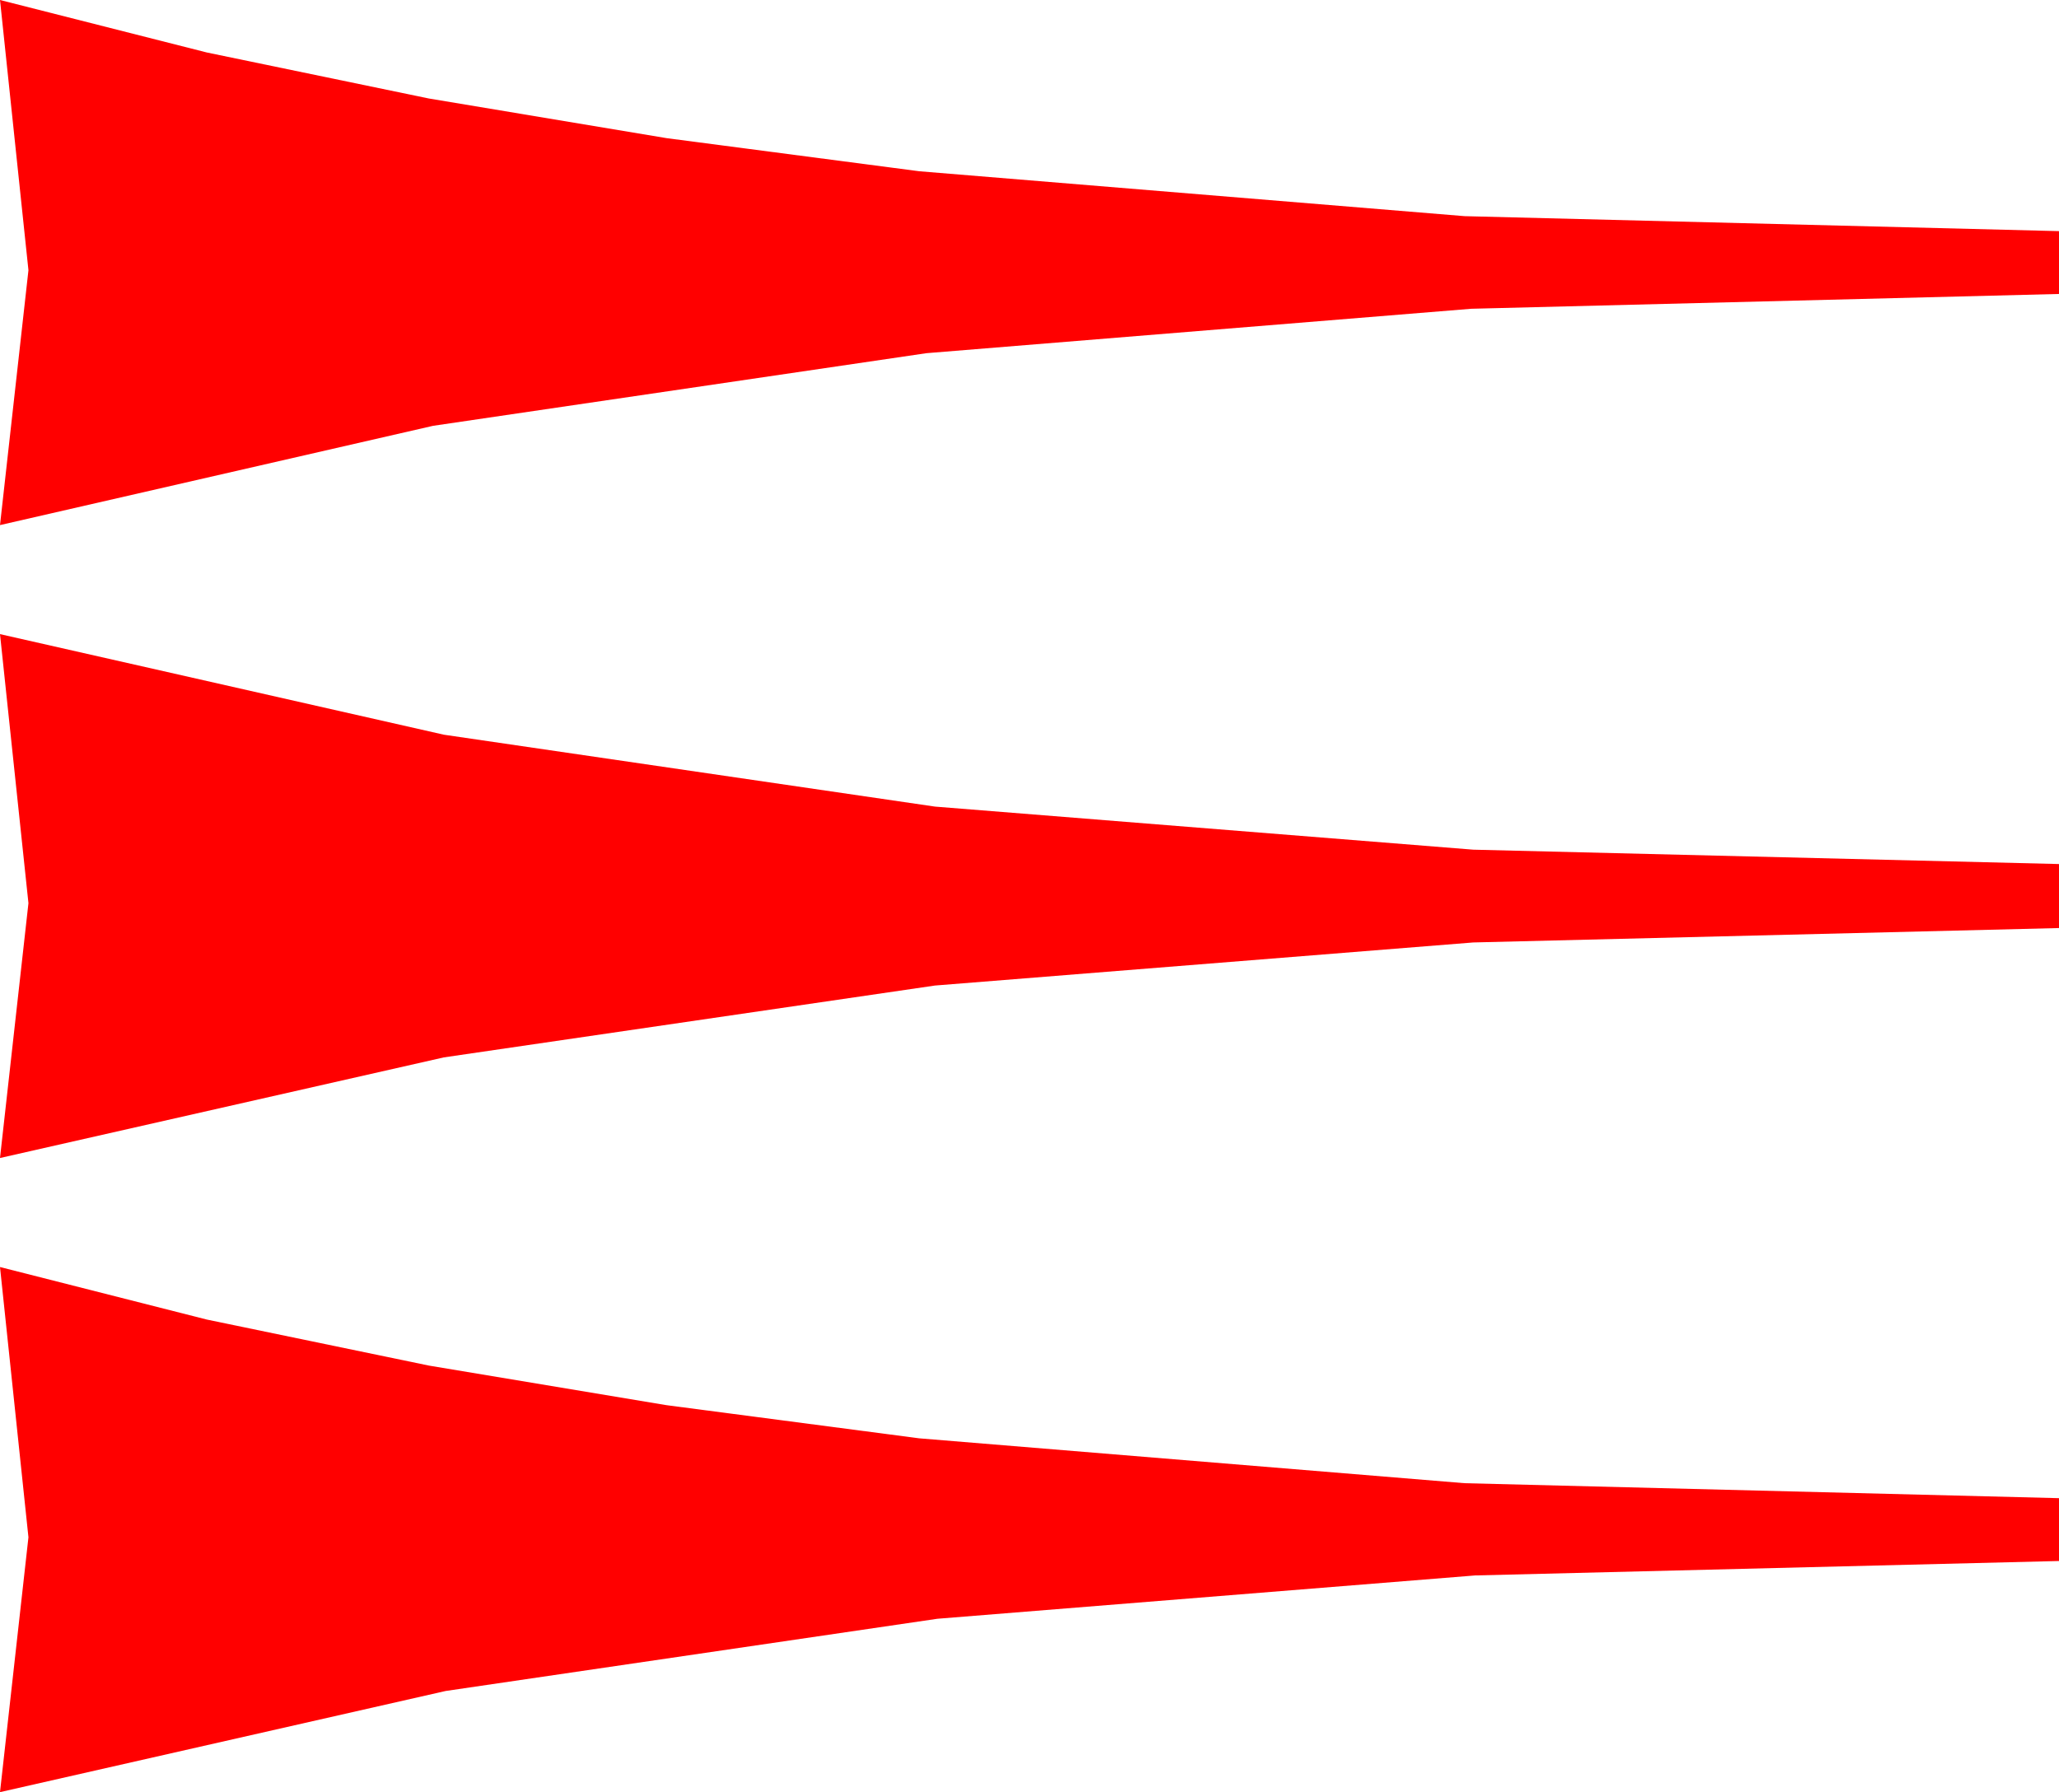 <?xml version="1.0" encoding="utf-8"?>
<!DOCTYPE svg PUBLIC "-//W3C//DTD SVG 1.1//EN" "http://www.w3.org/Graphics/SVG/1.1/DTD/svg11.dtd">
<svg width="50.889" height="44.297" xmlns="http://www.w3.org/2000/svg" xmlns:xlink="http://www.w3.org/1999/xlink" xmlns:xml="http://www.w3.org/XML/1998/namespace" version="1.1">
  <g>
    <g>
      <path style="fill:#FF0000;fill-opacity:1" d="M0,31.318L5.111,32.616 10.602,33.754 16.471,34.732 22.72,35.552 36.2,36.661 50.889,37.031 50.889,38.584 36.458,38.941 23.167,40.012 11.014,41.797 0,44.297 0.703,37.998 0,31.318z M0,15.674L10.97,18.16 23.108,19.937 36.414,21.002 50.889,21.357 50.889,22.939 36.414,23.295 23.108,24.36 10.97,26.136 0,28.623 0.703,22.324 0,15.674z M0,0L5.111,1.297 10.602,2.435 16.471,3.414 22.72,4.233 36.2,5.343 50.889,5.713 50.889,7.266 36.361,7.632 22.896,8.73 10.704,10.525 0,12.979 0.703,6.68 0,0z" />
    </g>
  </g>
</svg>